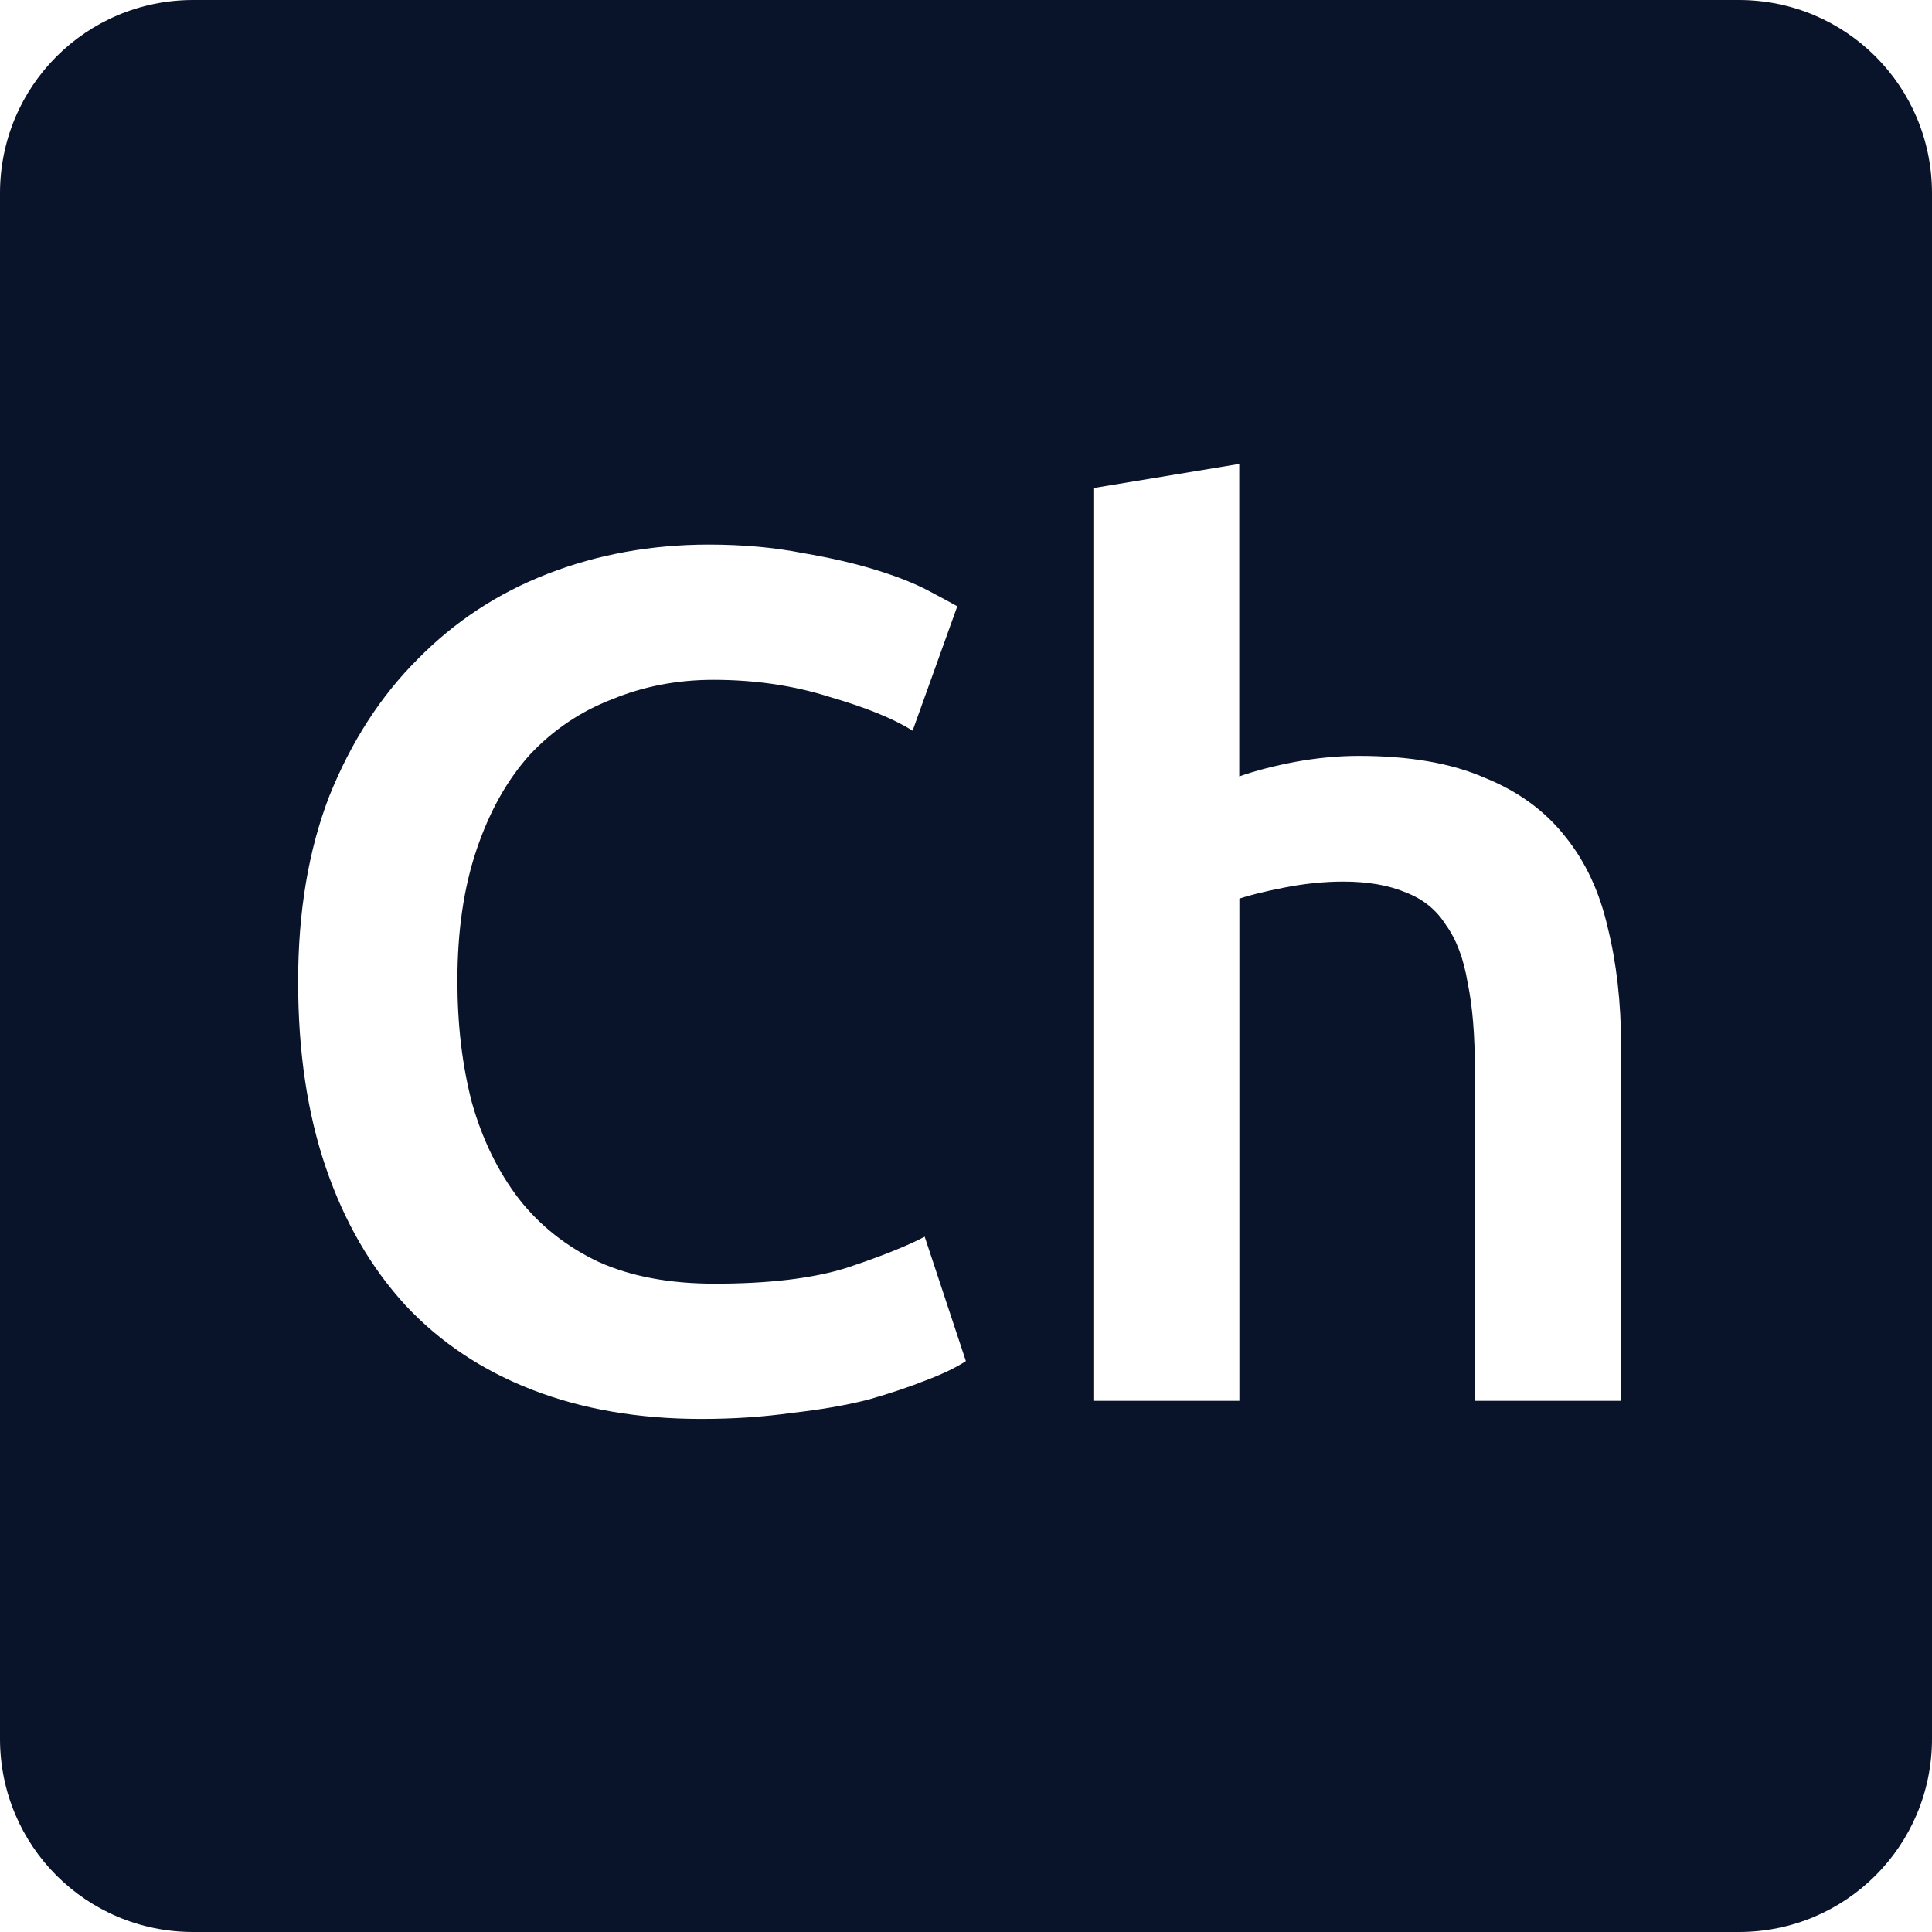 <svg xmlns="http://www.w3.org/2000/svg" viewBox="0 0 16 16">
 <path d="m1.6 0c-0.886 0-1.6 0.714-1.6 1.6v12.8c0 0.886 0.714 1.6 1.6 1.6h12.8c0.886 0 1.6-0.714 1.6-1.6v-12.8c0-0.886-0.714-1.6-1.6-1.6h-12.8zm8.663 3.841v2.589c0.133-0.047 0.288-0.087 0.461-0.12 0.18-0.033 0.356-0.05 0.53-0.05 0.42 0 0.767 0.061 1.041 0.181 0.28 0.113 0.502 0.276 0.669 0.489 0.167 0.207 0.283 0.457 0.35 0.75 0.073 0.293 0.111 0.62 0.111 0.98v2.941h-1.211v-2.75c0-0.28-0.019-0.516-0.059-0.709-0.033-0.2-0.093-0.361-0.18-0.481-0.08-0.127-0.19-0.215-0.33-0.269-0.14-0.06-0.314-0.091-0.52-0.091-0.16 0-0.324 0.017-0.491 0.05s-0.29 0.064-0.37 0.091v4.159h-1.209v-7.559l1.209-0.2zm-4.395 0.669c0.287 0 0.546 0.024 0.78 0.07 0.233 0.04 0.436 0.087 0.609 0.141 0.173 0.053 0.316 0.11 0.43 0.17 0.113 0.06 0.194 0.103 0.241 0.13l-0.37 1.03c-0.16-0.1-0.389-0.193-0.689-0.28-0.293-0.093-0.614-0.141-0.961-0.141-0.3 0-0.579 0.054-0.839 0.161-0.26 0.1-0.488 0.253-0.681 0.459-0.187 0.207-0.332 0.466-0.439 0.78-0.107 0.313-0.161 0.677-0.161 1.091 0 0.367 0.04 0.703 0.12 1.01 0.087 0.307 0.217 0.573 0.391 0.8 0.173 0.22 0.393 0.394 0.659 0.52 0.267 0.12 0.588 0.18 0.961 0.18 0.447 0 0.809-0.043 1.089-0.13 0.28-0.093 0.497-0.179 0.65-0.259l0.341 1.03c-0.08 0.053-0.19 0.106-0.33 0.159-0.133 0.053-0.295 0.108-0.481 0.161-0.187 0.047-0.396 0.083-0.63 0.109-0.233 0.033-0.483 0.05-0.75 0.05-0.52 0-0.987-0.081-1.4-0.241s-0.763-0.393-1.05-0.7c-0.287-0.313-0.506-0.692-0.659-1.139s-0.23-0.961-0.23-1.541 0.086-1.092 0.259-1.539c0.18-0.447 0.423-0.825 0.73-1.131 0.307-0.313 0.666-0.549 1.08-0.709 0.413-0.16 0.858-0.241 1.331-0.241z" fill="#09142b" />
</svg>